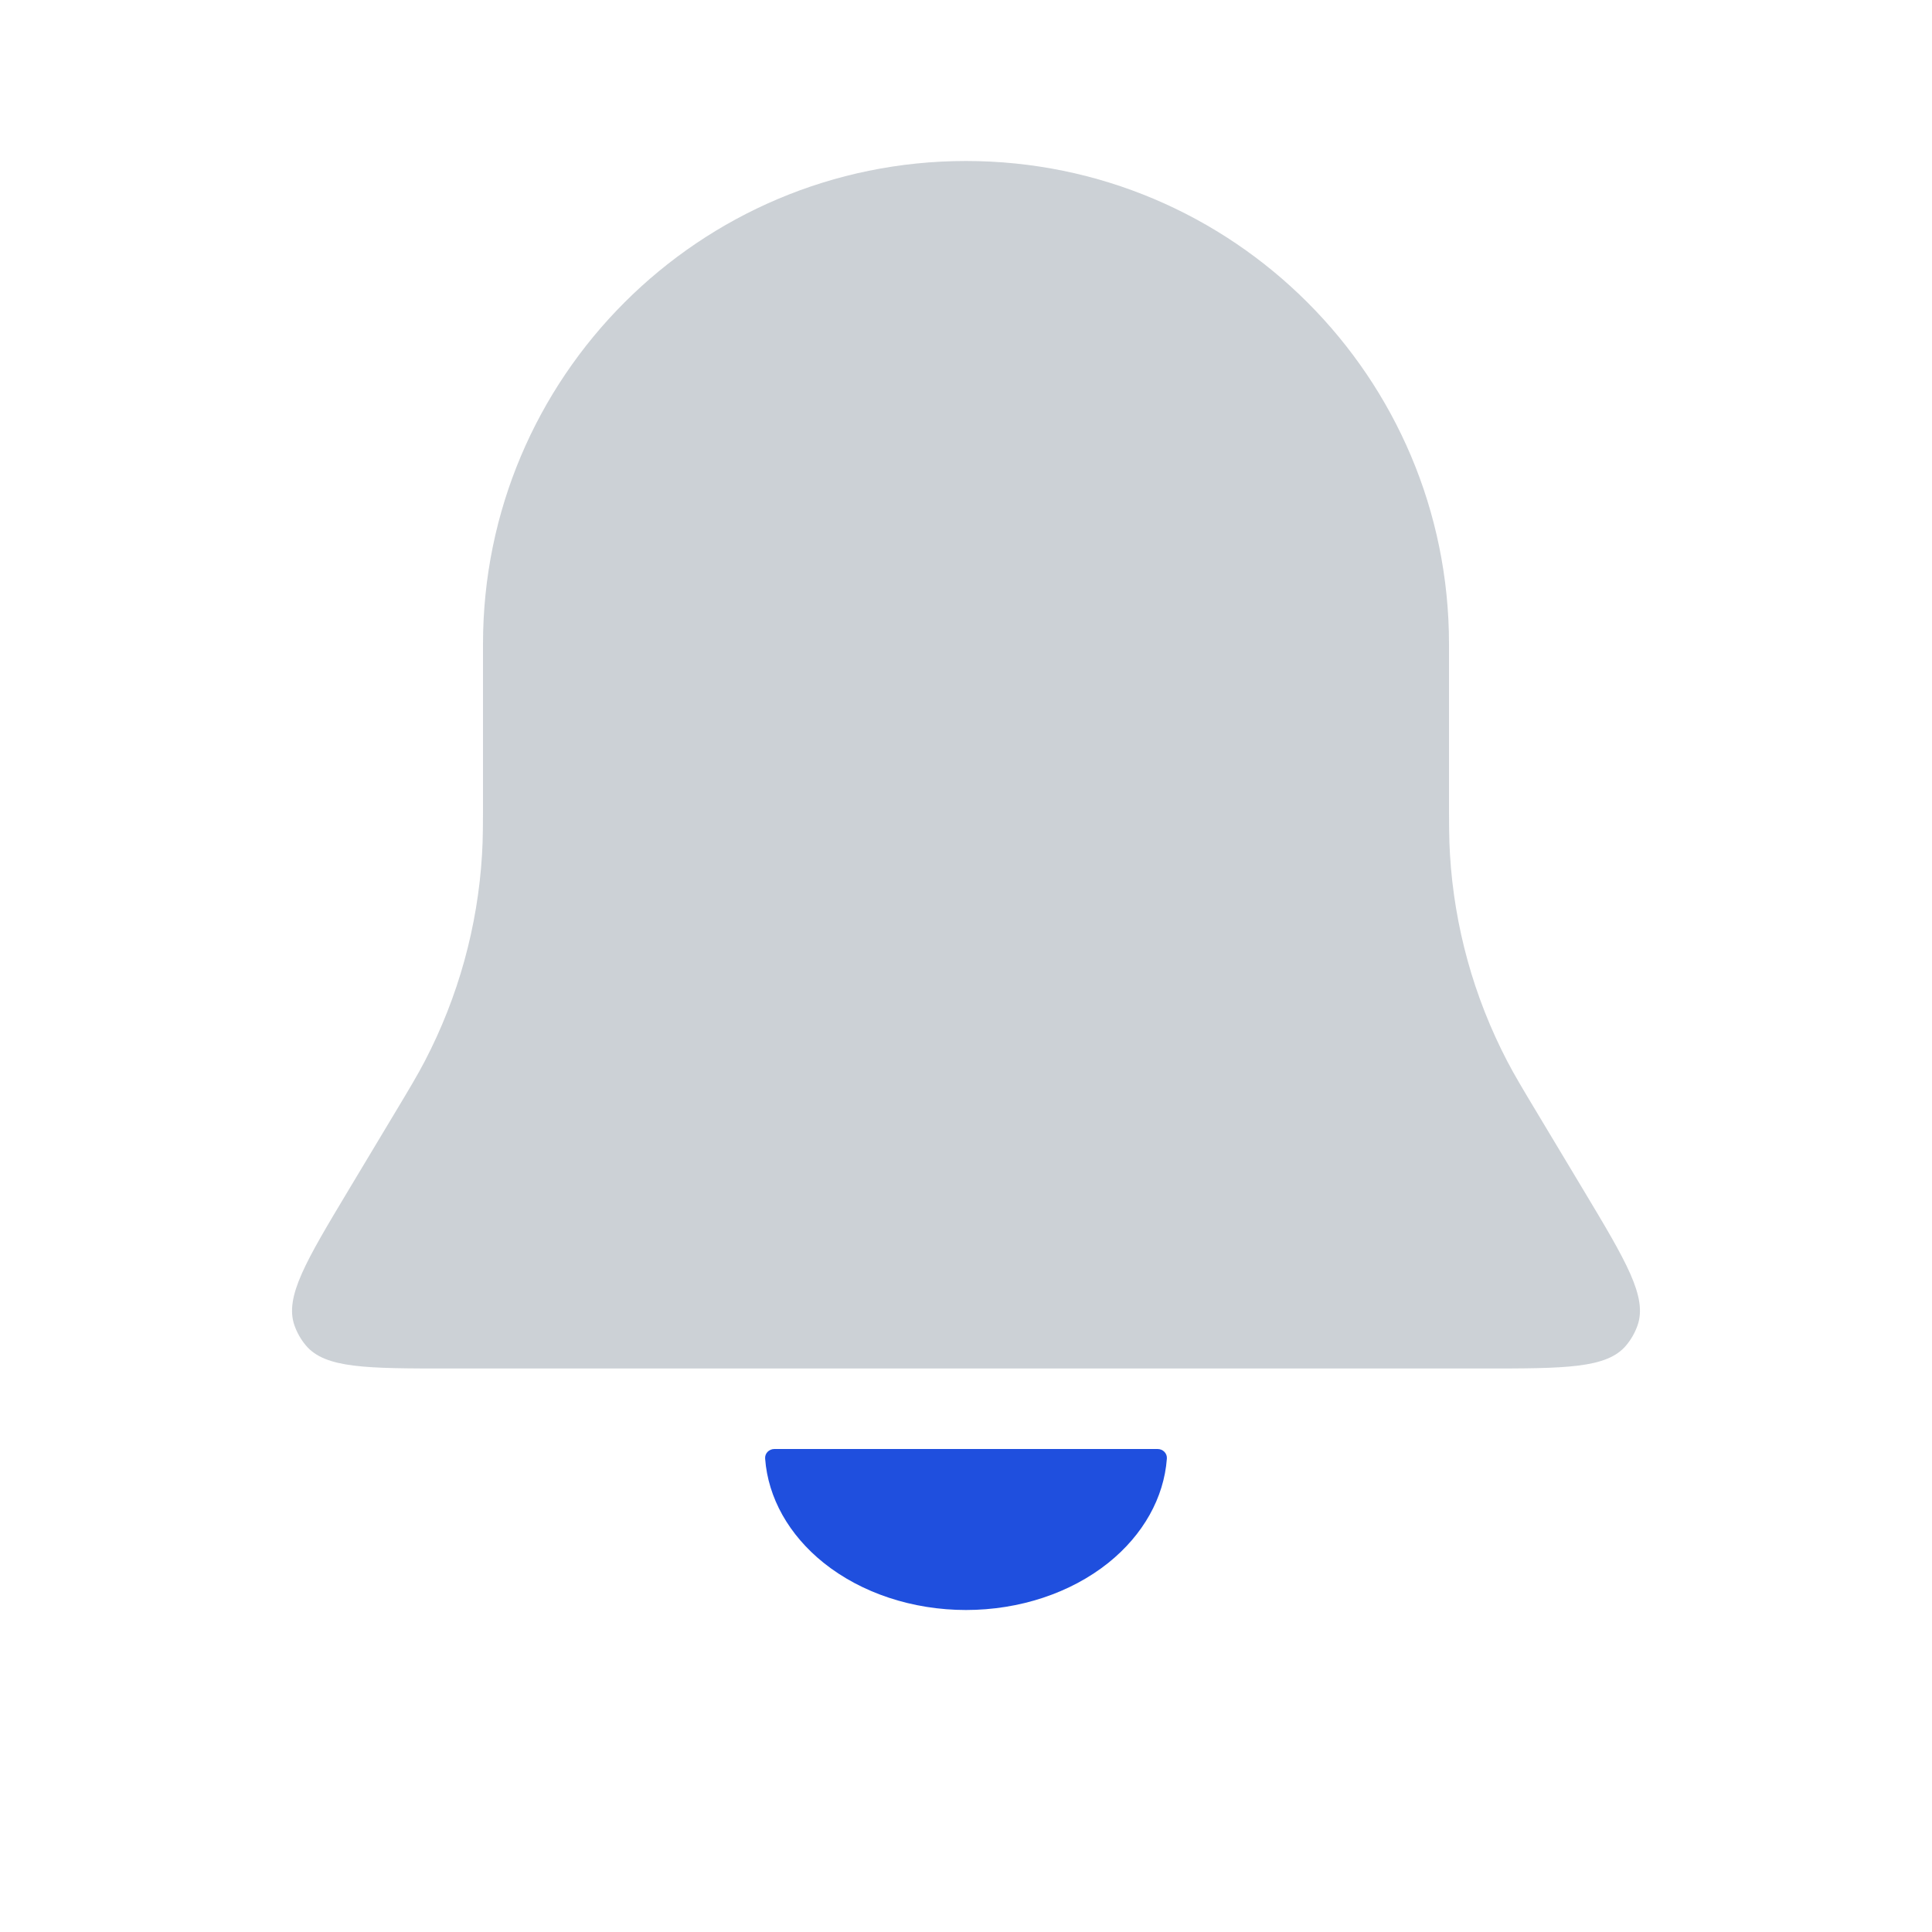 <svg width="30" height="30" viewBox="0 0 30 30" fill="none" xmlns="http://www.w3.org/2000/svg">
<path d="M7.5 10C7.5 5.858 10.858 2.5 15 2.5C19.142 2.5 22.5 5.858 22.5 10V12.289C22.5 12.78 22.5 13.026 22.515 13.267C22.582 14.388 22.885 15.482 23.404 16.478C23.516 16.693 23.642 16.904 23.895 17.325L24.587 18.478C25.25 19.584 25.582 20.137 25.428 20.58C25.388 20.693 25.329 20.798 25.252 20.89C24.953 21.25 24.307 21.25 23.017 21.25H6.983C5.693 21.25 5.048 21.25 4.748 20.89C4.671 20.798 4.612 20.693 4.572 20.58C4.418 20.137 4.75 19.584 5.413 18.478L6.105 17.325C6.358 16.904 6.484 16.693 6.596 16.478C7.115 15.482 7.418 14.388 7.485 13.267C7.5 13.026 7.5 12.78 7.5 12.289V10Z" fill="#2A4157" fill-opacity="0.24"/>
<path d="M17.975 22.5C18.058 22.5 18.126 22.567 18.119 22.65C18.074 23.258 17.751 23.834 17.21 24.268C16.624 24.737 15.829 25 15 25C14.171 25 13.376 24.737 12.79 24.268C12.249 23.834 11.926 23.258 11.881 22.65C11.874 22.567 11.942 22.5 12.025 22.5L15 22.5L17.975 22.5Z" fill="#1F4FDE"/>
</svg>
